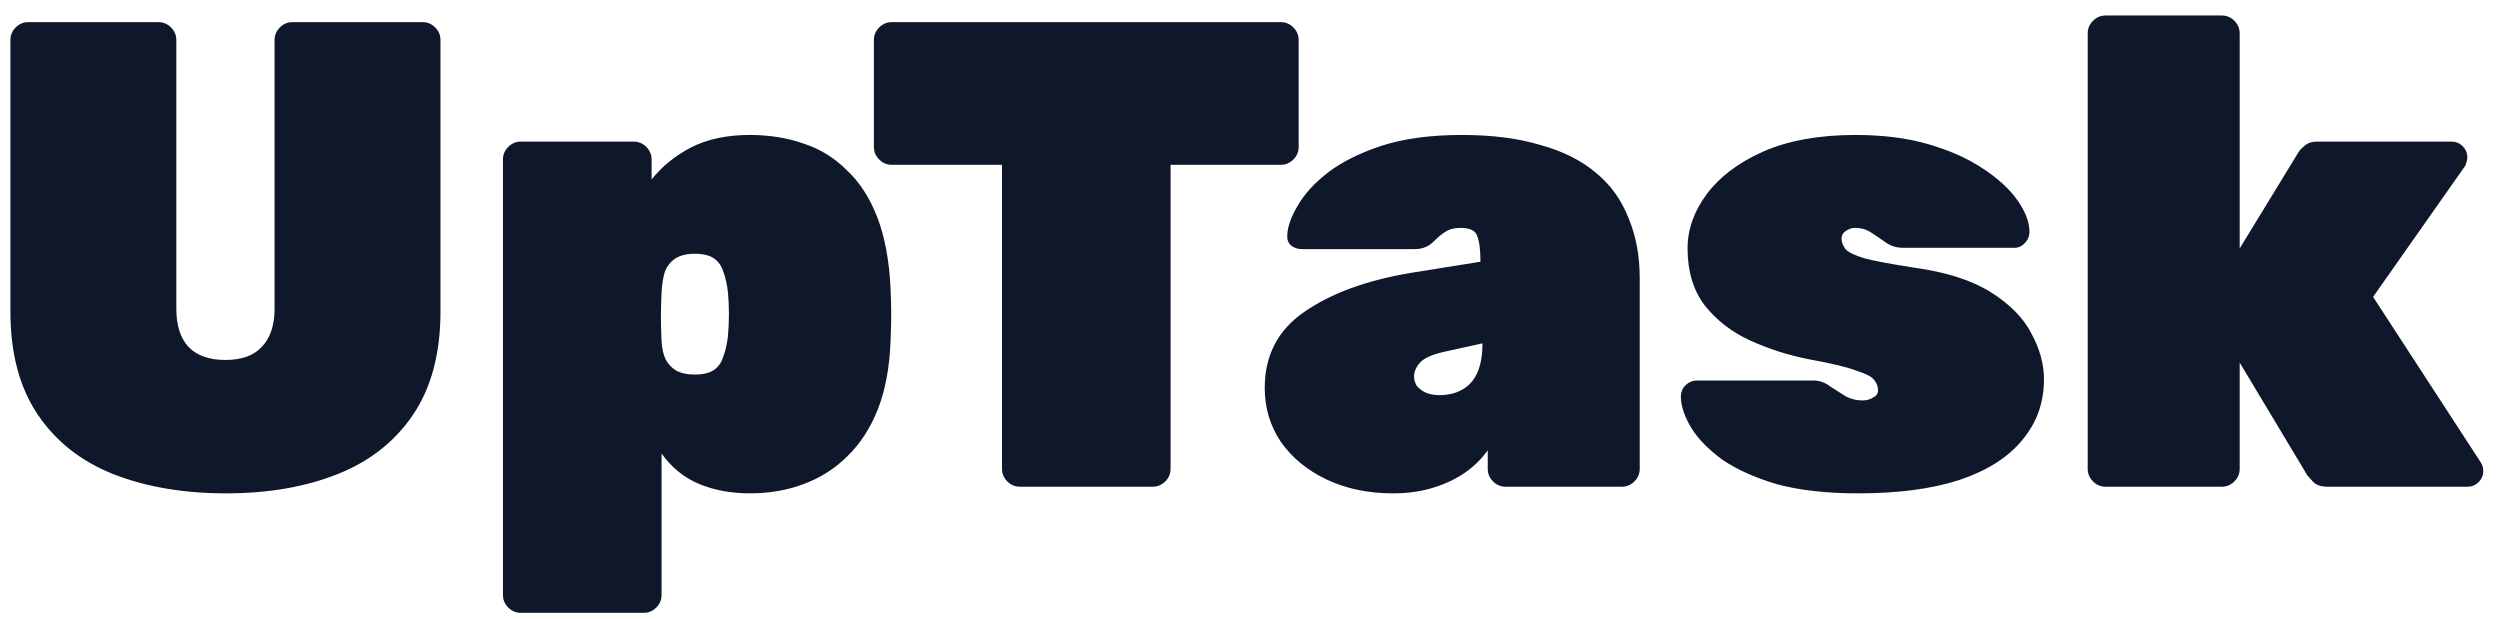 <svg width="113" height="28" viewBox="0 0 113 28" fill="none" xmlns="http://www.w3.org/2000/svg">
<path d="M10.22 22.3C8.3 22.3 6.6 22.01 5.12 21.43C3.66 20.85 2.52 19.95 1.7 18.73C0.88 17.51 0.47 15.96 0.47 14.08V1.81C0.47 1.59 0.55 1.4 0.71 1.24C0.87 1.08 1.06 1 1.28 1H7.16C7.38 1 7.57 1.08 7.73 1.24C7.89 1.4 7.97 1.59 7.97 1.81V13.96C7.97 14.7 8.15 15.27 8.51 15.67C8.89 16.07 9.45 16.27 10.19 16.27C10.93 16.27 11.48 16.07 11.84 15.67C12.22 15.27 12.41 14.7 12.41 13.96V1.81C12.41 1.59 12.49 1.4 12.65 1.24C12.81 1.08 13 1 13.22 1H19.1C19.32 1 19.51 1.08 19.67 1.24C19.83 1.4 19.91 1.59 19.91 1.81V14.08C19.91 15.96 19.5 17.51 18.68 18.73C17.86 19.95 16.72 20.85 15.26 21.43C13.8 22.01 12.12 22.3 10.22 22.3ZM23.543 27.7C23.323 27.7 23.133 27.62 22.973 27.46C22.813 27.3 22.733 27.11 22.733 26.89V7.21C22.733 6.99 22.813 6.8 22.973 6.64C23.133 6.48 23.323 6.4 23.543 6.4H28.643C28.863 6.4 29.053 6.48 29.213 6.64C29.373 6.8 29.453 6.99 29.453 7.21V8.11C29.913 7.53 30.503 7.05 31.223 6.67C31.963 6.29 32.853 6.1 33.893 6.1C34.773 6.1 35.583 6.23 36.323 6.49C37.063 6.73 37.713 7.13 38.273 7.69C38.853 8.23 39.313 8.94 39.653 9.82C39.993 10.7 40.193 11.77 40.253 13.03C40.273 13.47 40.283 13.86 40.283 14.2C40.283 14.54 40.273 14.94 40.253 15.4C40.213 16.58 40.023 17.61 39.683 18.49C39.343 19.35 38.883 20.06 38.303 20.62C37.743 21.18 37.083 21.6 36.323 21.88C35.583 22.16 34.773 22.3 33.893 22.3C33.053 22.3 32.293 22.16 31.613 21.88C30.933 21.6 30.363 21.14 29.903 20.5V26.89C29.903 27.11 29.823 27.3 29.663 27.46C29.503 27.62 29.313 27.7 29.093 27.7H23.543ZM31.403 16.93C31.783 16.93 32.073 16.86 32.273 16.72C32.473 16.58 32.613 16.38 32.693 16.12C32.793 15.86 32.863 15.55 32.903 15.19C32.963 14.53 32.963 13.87 32.903 13.21C32.863 12.85 32.793 12.54 32.693 12.28C32.613 12.02 32.473 11.82 32.273 11.68C32.073 11.54 31.783 11.47 31.403 11.47C31.043 11.47 30.753 11.54 30.533 11.68C30.313 11.82 30.153 12.02 30.053 12.28C29.973 12.54 29.923 12.85 29.903 13.21C29.883 13.65 29.873 14.02 29.873 14.32C29.873 14.6 29.883 14.97 29.903 15.43C29.923 15.75 29.983 16.02 30.083 16.24C30.203 16.46 30.363 16.63 30.563 16.75C30.783 16.87 31.063 16.93 31.403 16.93ZM46.1 22C45.88 22 45.69 21.92 45.53 21.76C45.37 21.6 45.29 21.41 45.29 21.19V7.45H40.31C40.09 7.45 39.9 7.37 39.74 7.21C39.58 7.05 39.5 6.86 39.5 6.64V1.81C39.5 1.59 39.58 1.4 39.74 1.24C39.9 1.08 40.09 1 40.31 1H57.89C58.11 1 58.3 1.08 58.46 1.24C58.62 1.4 58.7 1.59 58.7 1.81V6.64C58.7 6.86 58.62 7.05 58.46 7.21C58.3 7.37 58.11 7.45 57.89 7.45H52.91V21.19C52.91 21.41 52.83 21.6 52.67 21.76C52.51 21.92 52.32 22 52.1 22H46.1ZM62.986 22.3C61.846 22.3 60.836 22.09 59.956 21.67C59.076 21.25 58.386 20.68 57.886 19.96C57.406 19.24 57.166 18.43 57.166 17.53C57.166 16.07 57.756 14.93 58.936 14.11C60.136 13.27 61.736 12.68 63.736 12.34L66.916 11.83V11.8C66.916 11.28 66.866 10.9 66.766 10.66C66.686 10.42 66.436 10.3 66.016 10.3C65.736 10.3 65.506 10.36 65.326 10.48C65.166 10.58 64.986 10.73 64.786 10.93C64.566 11.15 64.286 11.26 63.946 11.26H58.846C58.646 11.26 58.476 11.2 58.336 11.08C58.216 10.96 58.166 10.8 58.186 10.6C58.206 10.22 58.366 9.78 58.666 9.28C58.966 8.76 59.426 8.26 60.046 7.78C60.686 7.3 61.496 6.9 62.476 6.58C63.476 6.26 64.676 6.1 66.076 6.1C67.436 6.1 68.616 6.25 69.616 6.55C70.636 6.83 71.476 7.25 72.136 7.81C72.796 8.35 73.286 9.03 73.606 9.85C73.946 10.65 74.116 11.56 74.116 12.58V21.19C74.116 21.41 74.036 21.6 73.876 21.76C73.716 21.92 73.526 22 73.306 22H68.056C67.836 22 67.646 21.92 67.486 21.76C67.326 21.6 67.246 21.41 67.246 21.19V20.35C66.966 20.75 66.606 21.1 66.166 21.4C65.746 21.68 65.266 21.9 64.726 22.06C64.186 22.22 63.606 22.3 62.986 22.3ZM65.056 17.86C65.456 17.86 65.796 17.78 66.076 17.62C66.376 17.46 66.606 17.21 66.766 16.87C66.926 16.51 67.006 16.07 67.006 15.55V15.52L65.236 15.91C64.716 16.03 64.366 16.19 64.186 16.39C64.006 16.59 63.916 16.8 63.916 17.02C63.916 17.16 63.956 17.3 64.036 17.44C64.136 17.56 64.266 17.66 64.426 17.74C64.606 17.82 64.816 17.86 65.056 17.86ZM83.988 22.3C82.548 22.3 81.318 22.16 80.298 21.88C79.298 21.58 78.478 21.21 77.838 20.77C77.218 20.31 76.758 19.84 76.458 19.36C76.158 18.86 75.998 18.41 75.978 18.01C75.958 17.79 76.018 17.6 76.158 17.44C76.318 17.28 76.498 17.2 76.698 17.2H81.918C81.938 17.2 81.958 17.2 81.978 17.2C81.998 17.2 82.018 17.2 82.038 17.2C82.298 17.22 82.528 17.31 82.728 17.47C82.948 17.61 83.168 17.75 83.388 17.89C83.628 18.03 83.898 18.1 84.198 18.1C84.358 18.1 84.508 18.06 84.648 17.98C84.808 17.9 84.888 17.79 84.888 17.65C84.888 17.47 84.828 17.31 84.708 17.17C84.608 17.03 84.338 16.89 83.898 16.75C83.478 16.59 82.768 16.42 81.768 16.24C80.848 16.06 79.968 15.78 79.128 15.4C78.288 15.02 77.598 14.49 77.058 13.81C76.538 13.13 76.278 12.27 76.278 11.23C76.278 10.37 76.568 9.55 77.148 8.77C77.728 7.99 78.578 7.35 79.698 6.85C80.838 6.35 82.228 6.1 83.868 6.1C85.108 6.1 86.208 6.24 87.168 6.52C88.128 6.8 88.938 7.16 89.598 7.6C90.278 8.04 90.798 8.51 91.158 9.01C91.518 9.51 91.708 9.97 91.728 10.39C91.748 10.61 91.688 10.8 91.548 10.96C91.408 11.12 91.248 11.2 91.068 11.2H86.328C86.288 11.2 86.238 11.2 86.178 11.2C86.118 11.2 86.068 11.2 86.028 11.2C85.748 11.2 85.498 11.13 85.278 10.99C85.058 10.83 84.838 10.68 84.618 10.54C84.398 10.38 84.138 10.3 83.838 10.3C83.698 10.3 83.558 10.35 83.418 10.45C83.298 10.53 83.238 10.64 83.238 10.78C83.238 10.94 83.298 11.1 83.418 11.26C83.538 11.4 83.828 11.54 84.288 11.68C84.748 11.8 85.498 11.94 86.538 12.1C87.978 12.3 89.128 12.67 89.988 13.21C90.848 13.75 91.458 14.37 91.818 15.07C92.198 15.77 92.388 16.46 92.388 17.14C92.388 18.2 92.058 19.12 91.398 19.9C90.758 20.68 89.808 21.28 88.548 21.7C87.308 22.1 85.788 22.3 83.988 22.3ZM95.174 22C94.954 22 94.764 21.92 94.604 21.76C94.444 21.6 94.364 21.41 94.364 21.19V1.51C94.364 1.29 94.444 1.1 94.604 0.94C94.764 0.78 94.954 0.7 95.174 0.7H100.424C100.644 0.7 100.834 0.78 100.994 0.94C101.154 1.1 101.234 1.29 101.234 1.51V11.23L103.874 6.91C103.914 6.83 104.004 6.73 104.144 6.61C104.284 6.47 104.484 6.4 104.744 6.4H110.804C111.004 6.4 111.174 6.47 111.314 6.61C111.454 6.75 111.524 6.92 111.524 7.12C111.524 7.2 111.504 7.29 111.464 7.39C111.444 7.47 111.414 7.53 111.374 7.57L107.264 13.42L112.124 20.89C112.204 21.01 112.244 21.14 112.244 21.28C112.244 21.48 112.174 21.65 112.034 21.79C111.894 21.93 111.724 22 111.524 22H105.224C104.924 22 104.704 21.93 104.564 21.79C104.424 21.63 104.334 21.53 104.294 21.49L101.234 16.39V21.19C101.234 21.41 101.154 21.6 100.994 21.76C100.834 21.92 100.644 22 100.424 22H95.174Z" fill="#0F172A"/>
</svg>
